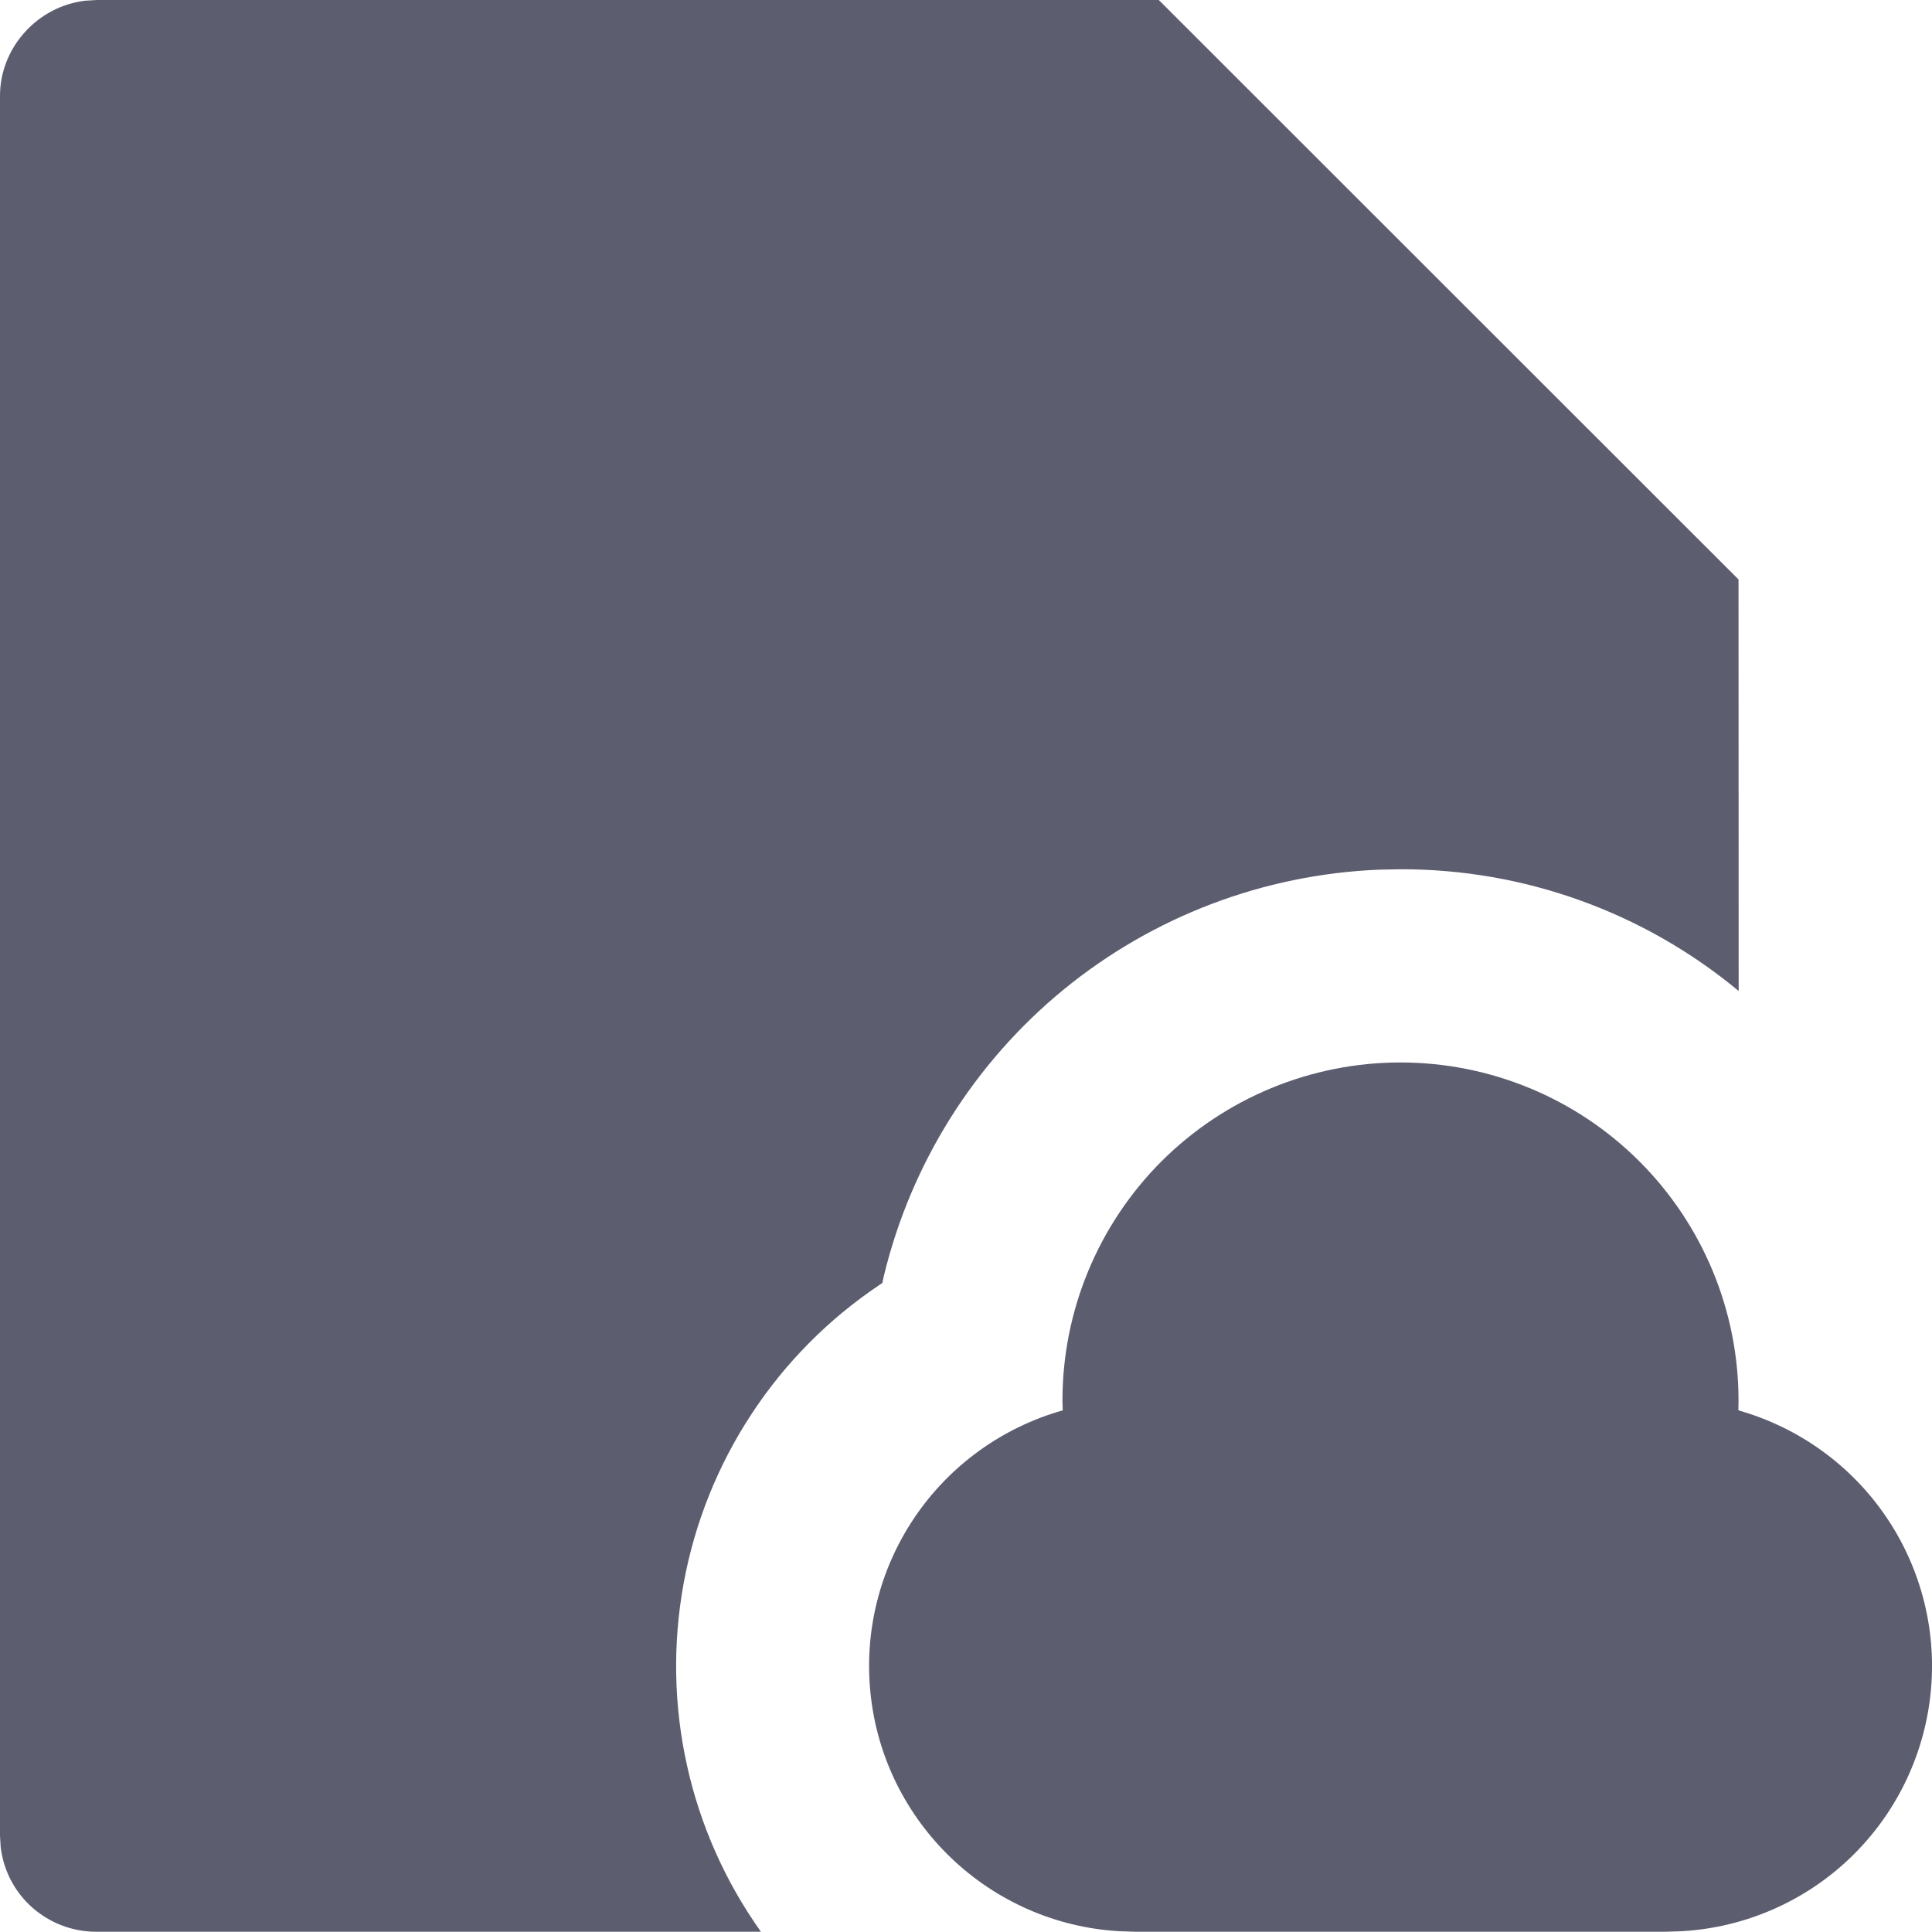 <svg width="14" height="14" viewBox="0 0 14 14" fill="none" xmlns="http://www.w3.org/2000/svg">
<path d="M8.397 0L12.598 4.199L12.599 7.181C11.91 6.609 11.043 6.297 10.148 6.299L9.994 6.302C9.157 6.336 8.354 6.641 7.706 7.172C7.059 7.703 6.602 8.431 6.405 9.245L6.394 9.297L6.373 9.311C6.004 9.558 5.688 9.877 5.445 10.248C5.201 10.619 5.034 11.036 4.954 11.473C4.874 11.91 4.882 12.358 4.978 12.792C5.074 13.226 5.256 13.636 5.514 13.998H0.695C0.525 13.998 0.361 13.935 0.233 13.822C0.106 13.709 0.025 13.554 0.005 13.385L0 13.303V0.694C0 0.346 0.271 0.045 0.619 0.005L0.701 0H8.397ZM10.148 7.699C10.798 7.699 11.421 7.957 11.88 8.416C12.34 8.876 12.598 9.499 12.598 10.148L12.597 10.22C13.035 10.344 13.415 10.618 13.67 10.995C13.925 11.372 14.038 11.827 13.989 12.279C13.94 12.732 13.733 13.152 13.404 13.466C13.075 13.78 12.645 13.967 12.191 13.994L12.073 13.998H8.224L8.106 13.994C7.652 13.967 7.223 13.779 6.894 13.465C6.565 13.151 6.357 12.731 6.309 12.279C6.26 11.826 6.373 11.372 6.628 10.995C6.883 10.618 7.263 10.344 7.701 10.22L7.699 10.148C7.699 9.499 7.957 8.876 8.416 8.416C8.876 7.957 9.499 7.699 10.148 7.699Z" fill="#5C5D6F"/>
</svg>
